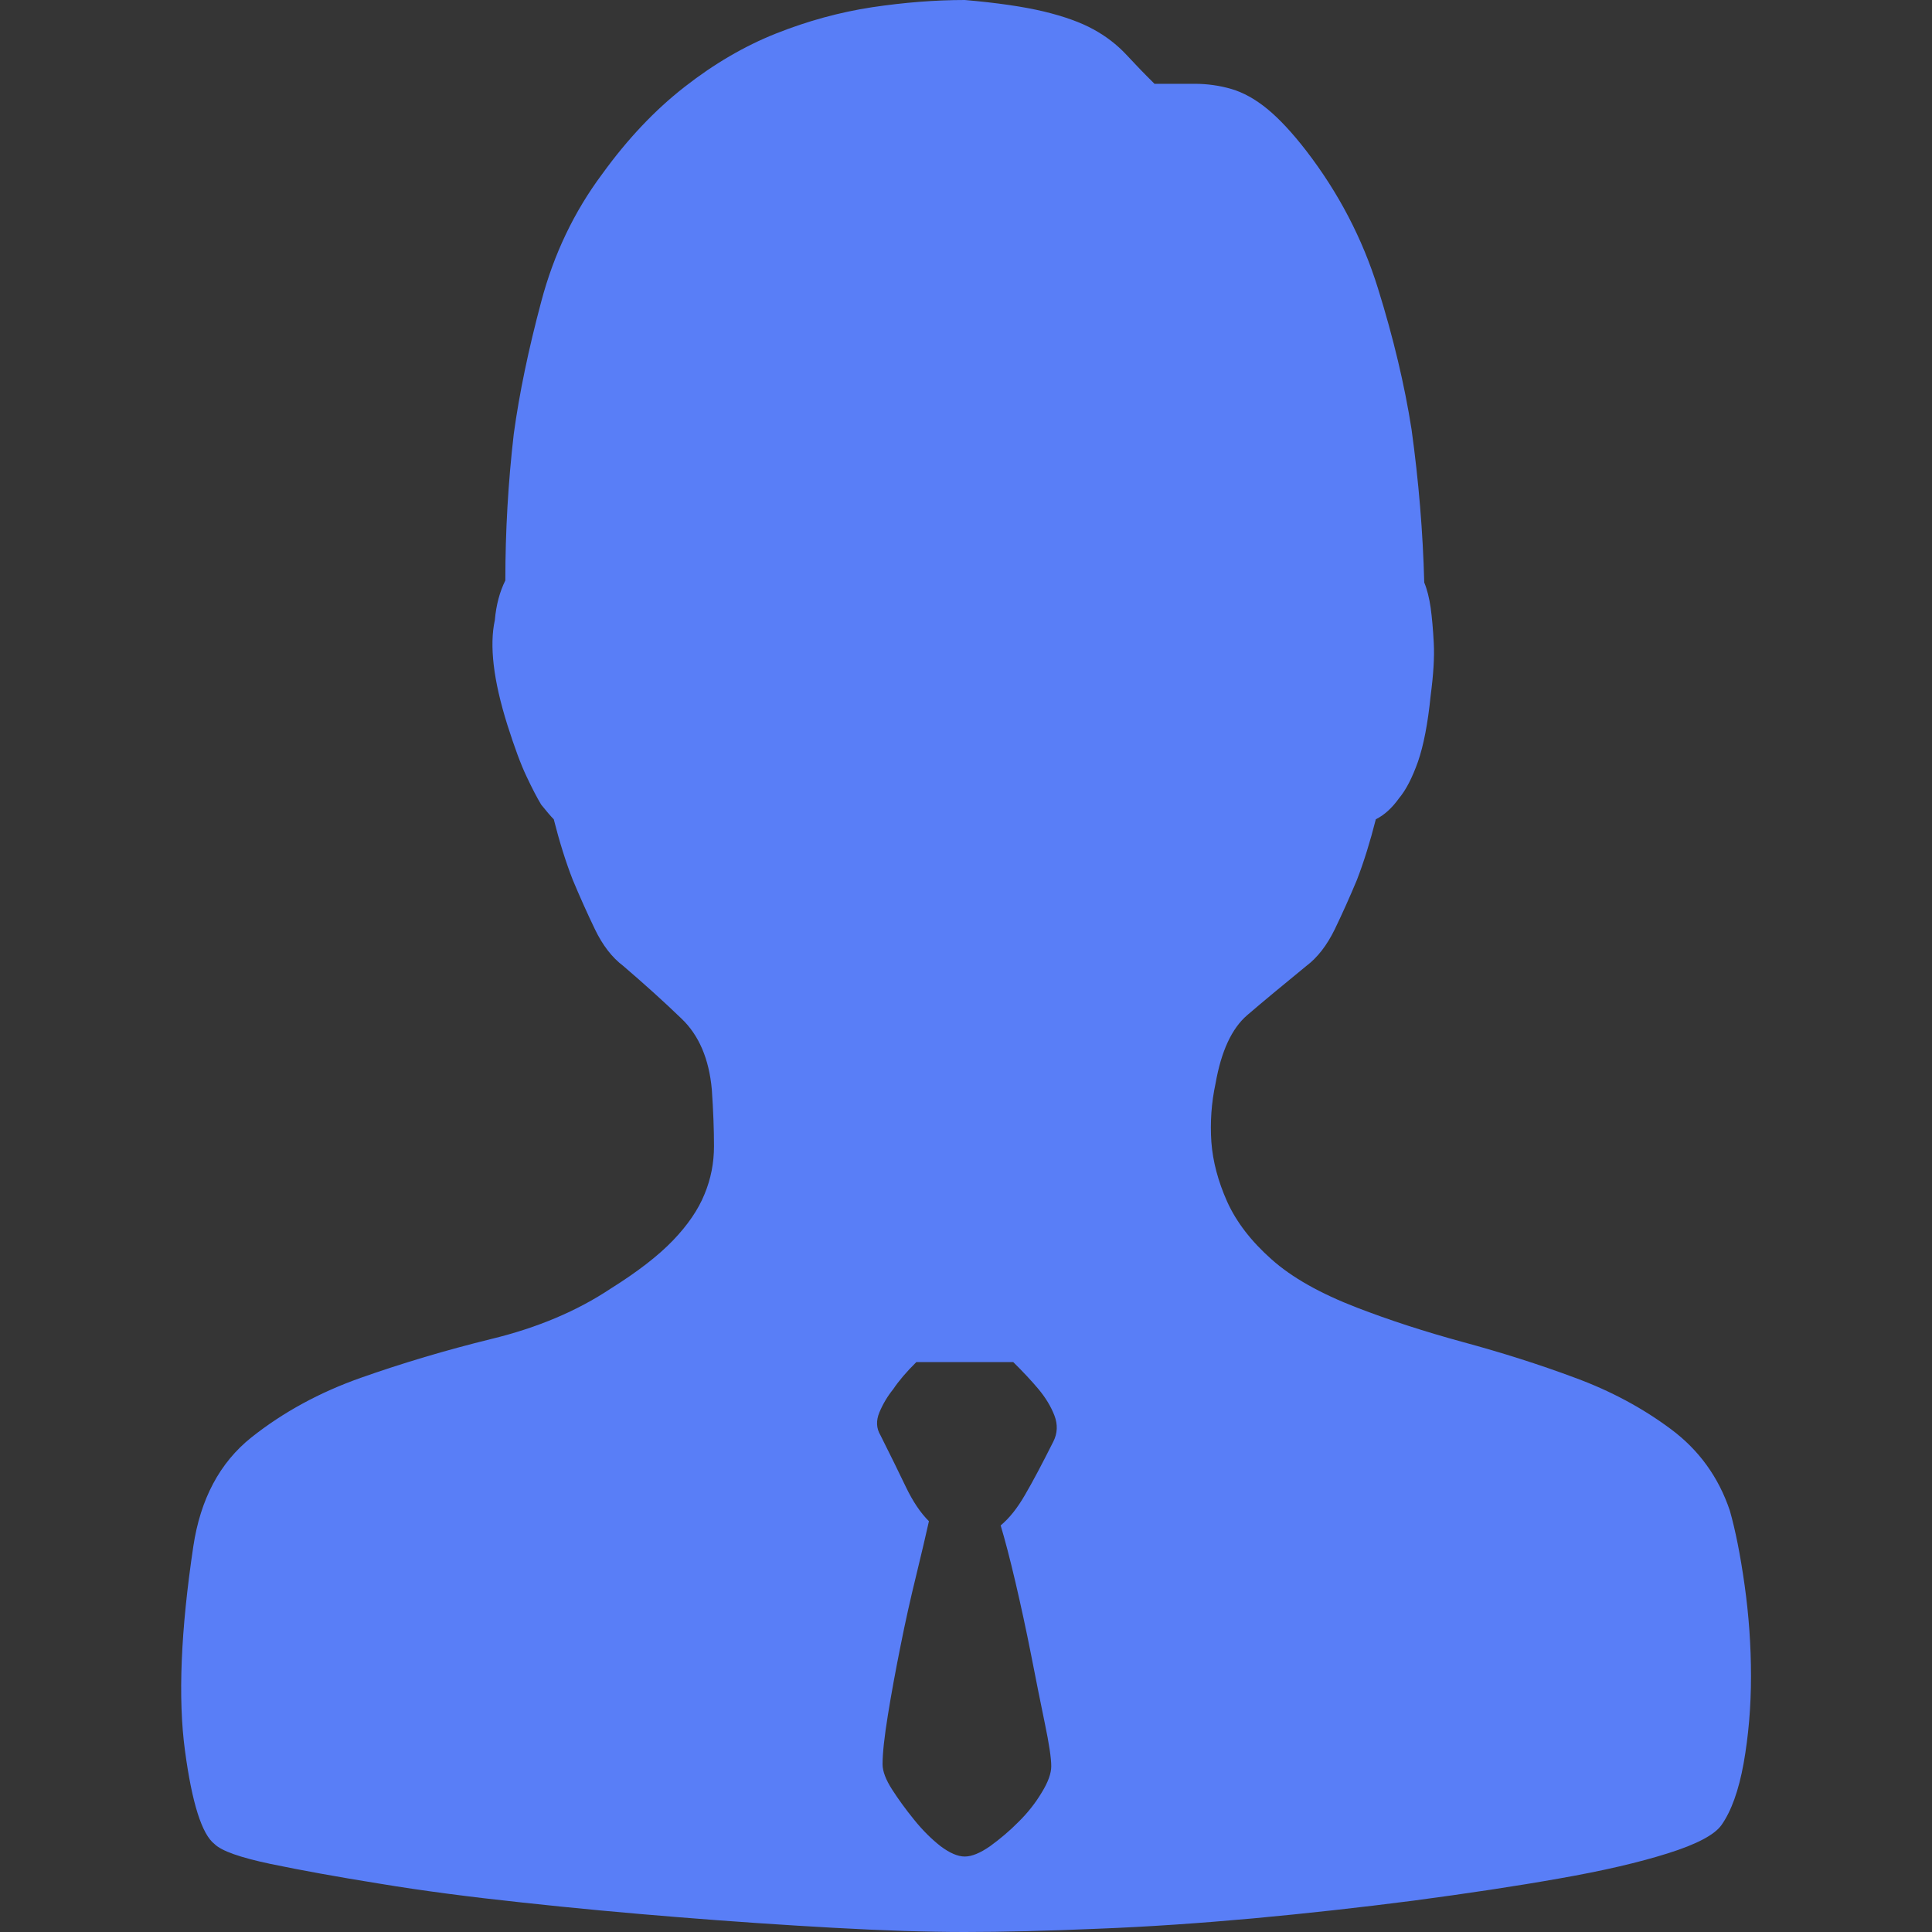 <?xml version="1.0" encoding="UTF-8"?>
<svg width="16px" height="16px" viewBox="0 0 16 16" version="1.1" xmlns="http://www.w3.org/2000/svg" xmlns:xlink="http://www.w3.org/1999/xlink">
    <rect x="0" y="0" width="16" height="16" fill="#333333" stroke="none"/>
    <!-- Generator: Sketch 52.6 (67491) - http://www.bohemiancoding.com/sketch -->
    <title>icon/normal/组长</title>
    <desc>Created with Sketch.</desc>
    <g id="-" stroke="none" stroke-width="1" fill="none" fill-rule="evenodd">
        <g id="推广人员设置" transform="translate(-648, -223)">
            <g id="icon/normal/组长" transform="translate(648, 223)">
                <rect id="矩形" fill="#FFFFFF" opacity="0.01" x="0" y="0" width="16" height="16"></rect>
                <path d="M8.723,11.939 C8.758,11.87 8.761,11.797 8.732,11.722 C8.703,11.647 8.659,11.575 8.601,11.505 C8.543,11.436 8.473,11.361 8.391,11.28 L7.589,11.28 C7.507,11.361 7.443,11.436 7.397,11.505 C7.35,11.563 7.312,11.627 7.283,11.696 C7.254,11.765 7.257,11.829 7.292,11.887 C7.373,12.048 7.443,12.191 7.501,12.312 C7.559,12.433 7.623,12.529 7.693,12.598 C7.67,12.703 7.635,12.85 7.589,13.041 C7.542,13.232 7.498,13.428 7.458,13.63 C7.417,13.834 7.382,14.024 7.353,14.204 C7.324,14.383 7.309,14.519 7.309,14.611 C7.309,14.669 7.336,14.739 7.388,14.82 C7.44,14.901 7.501,14.985 7.571,15.071 C7.641,15.158 7.714,15.23 7.789,15.289 C7.865,15.346 7.932,15.375 7.99,15.375 C8.048,15.375 8.118,15.346 8.2,15.289 C8.281,15.23 8.36,15.164 8.435,15.088 C8.511,15.013 8.575,14.932 8.627,14.845 C8.68,14.759 8.706,14.686 8.706,14.628 C8.706,14.559 8.688,14.441 8.653,14.273 C8.619,14.105 8.58,13.918 8.54,13.709 C8.499,13.501 8.455,13.298 8.409,13.101 C8.363,12.905 8.322,12.749 8.287,12.633 C8.357,12.575 8.424,12.492 8.488,12.381 C8.552,12.272 8.63,12.124 8.723,11.939 M14.326,12.511 C14.372,12.673 14.413,12.878 14.448,13.127 C14.483,13.376 14.501,13.627 14.501,13.882 C14.501,14.137 14.48,14.377 14.44,14.603 C14.399,14.829 14.338,14.999 14.256,15.115 C14.198,15.196 14.05,15.274 13.811,15.349 C13.573,15.424 13.273,15.494 12.912,15.557 C12.552,15.621 12.15,15.681 11.708,15.74 C11.266,15.797 10.824,15.846 10.381,15.887 C9.939,15.927 9.509,15.957 9.09,15.973 C8.671,15.991 8.304,16 7.99,16 C7.676,16 7.312,15.988 6.899,15.965 C6.486,15.942 6.061,15.913 5.625,15.878 C5.189,15.843 4.755,15.803 4.325,15.756 C3.894,15.71 3.501,15.659 3.146,15.6 C2.791,15.543 2.489,15.488 2.239,15.436 C1.989,15.383 1.834,15.329 1.776,15.271 C1.672,15.19 1.59,14.932 1.532,14.499 C1.473,14.065 1.497,13.501 1.601,12.806 C1.66,12.414 1.82,12.113 2.082,11.904 C2.344,11.696 2.646,11.531 2.989,11.41 C3.332,11.289 3.693,11.181 4.072,11.088 C4.45,10.996 4.779,10.857 5.057,10.672 C5.279,10.533 5.451,10.4 5.573,10.273 C5.695,10.146 5.782,10.019 5.834,9.891 C5.887,9.764 5.913,9.631 5.913,9.492 C5.913,9.353 5.907,9.197 5.895,9.023 C5.872,8.769 5.788,8.572 5.642,8.434 C5.497,8.294 5.337,8.15 5.162,8 C5.069,7.93 4.991,7.829 4.927,7.696 C4.863,7.563 4.802,7.427 4.744,7.288 C4.685,7.138 4.633,6.97 4.586,6.785 C4.563,6.762 4.528,6.721 4.482,6.664 C4.447,6.606 4.406,6.527 4.36,6.429 C4.313,6.331 4.261,6.189 4.202,6.004 C4.144,5.819 4.106,5.654 4.089,5.509 C4.072,5.365 4.075,5.24 4.098,5.136 C4.109,5.009 4.139,4.899 4.185,4.807 C4.185,4.401 4.208,3.997 4.255,3.592 C4.301,3.256 4.377,2.892 4.482,2.499 C4.586,2.105 4.755,1.752 4.988,1.44 C5.197,1.151 5.424,0.911 5.669,0.72 C5.913,0.529 6.166,0.381 6.428,0.277 C6.69,0.173 6.954,0.101 7.222,0.06 C7.49,0.02 7.746,0 7.99,0 C8.258,0.023 8.476,0.055 8.644,0.095 C8.813,0.136 8.95,0.185 9.055,0.243 C9.16,0.3 9.25,0.37 9.326,0.451 C9.401,0.532 9.479,0.613 9.561,0.694 L9.892,0.694 C9.997,0.694 10.099,0.708 10.198,0.737 C10.297,0.766 10.396,0.821 10.495,0.902 C10.594,0.983 10.702,1.099 10.818,1.249 C11.085,1.596 11.283,1.975 11.411,2.386 C11.539,2.796 11.632,3.187 11.69,3.557 C11.749,3.985 11.784,4.407 11.795,4.824 C11.819,4.882 11.836,4.951 11.848,5.032 C11.859,5.113 11.868,5.211 11.874,5.327 C11.88,5.443 11.871,5.587 11.848,5.761 C11.825,5.992 11.789,6.175 11.743,6.308 C11.696,6.44 11.644,6.542 11.586,6.611 C11.528,6.692 11.464,6.75 11.394,6.785 C11.347,6.97 11.295,7.138 11.237,7.288 C11.179,7.427 11.118,7.563 11.054,7.696 C10.989,7.829 10.911,7.93 10.818,8 C10.62,8.162 10.457,8.297 10.329,8.407 C10.201,8.517 10.114,8.705 10.067,8.971 C10.032,9.133 10.021,9.295 10.032,9.458 C10.044,9.619 10.088,9.784 10.163,9.952 C10.239,10.12 10.361,10.279 10.53,10.429 C10.699,10.58 10.934,10.712 11.237,10.829 C11.504,10.932 11.798,11.028 12.118,11.115 C12.438,11.202 12.746,11.299 13.043,11.41 C13.34,11.519 13.605,11.662 13.837,11.835 C14.07,12.008 14.233,12.234 14.326,12.511" id="Fill-1" fill="#597EF7"></path>
            </g>
        </g>
    </g>
</svg>